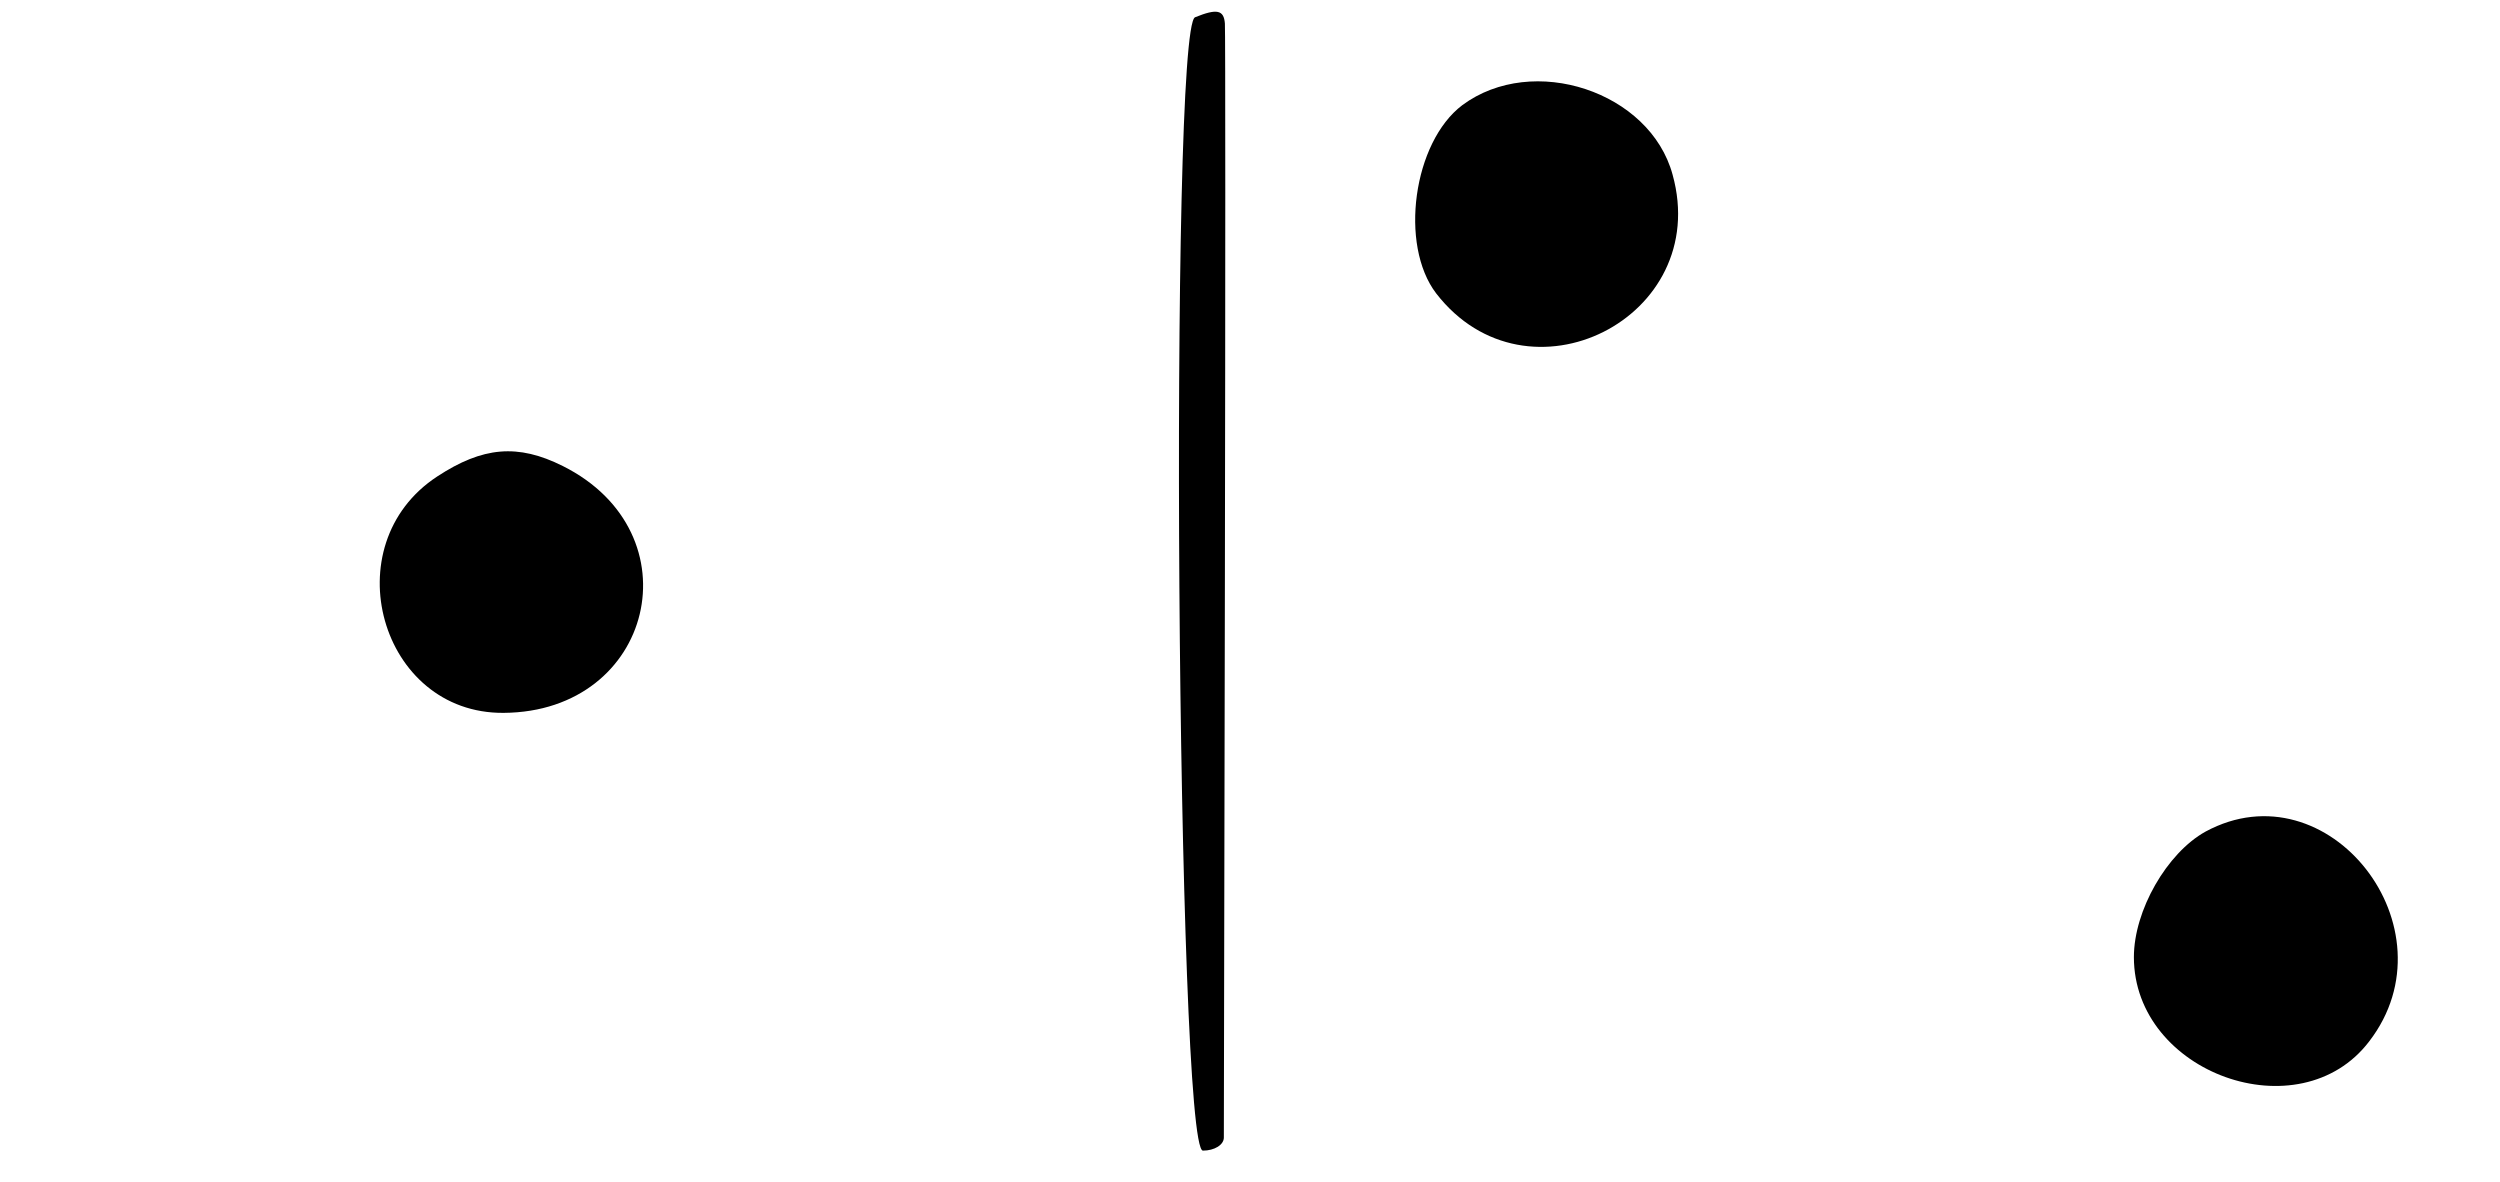 <?xml version="1.0" standalone="no"?>
<!DOCTYPE svg PUBLIC "-//W3C//DTD SVG 20010904//EN"
 "http://www.w3.org/TR/2001/REC-SVG-20010904/DTD/svg10.dtd">
<svg version="1.0" xmlns="http://www.w3.org/2000/svg"
 width="239pt" height="113pt" viewBox="0 0 239 113"
 preserveAspectRatio="xMidYMid meet">
<g transform="translate(0,113) scale(0.05,-0.05)"
fill="#000000" stroke="none">
<path d="M2285 2227 c-50 -20 -35 -2167 15 -2167 22 0 40 11 40 25 0 14 1 493
2 1065 1 572 1 1051 0 1065 -2 26 -15 29 -57 12z"/>
<path d="M2796 2059 c-94 -71 -121 -267 -50 -360 174 -225 528 -47 452 227
-43 159 -267 233 -402 133z"/>
<path d="M836 1349 c-200 -131 -109 -454 127 -452 287 2 369 344 113 472 -86
43 -153 37 -240 -20z"/>
<path d="M4217 670 c-74 -41 -137 -151 -137 -240 0 -222 317 -336 450 -161
166 216 -78 528 -313 401z"/>
</g>
</svg>

